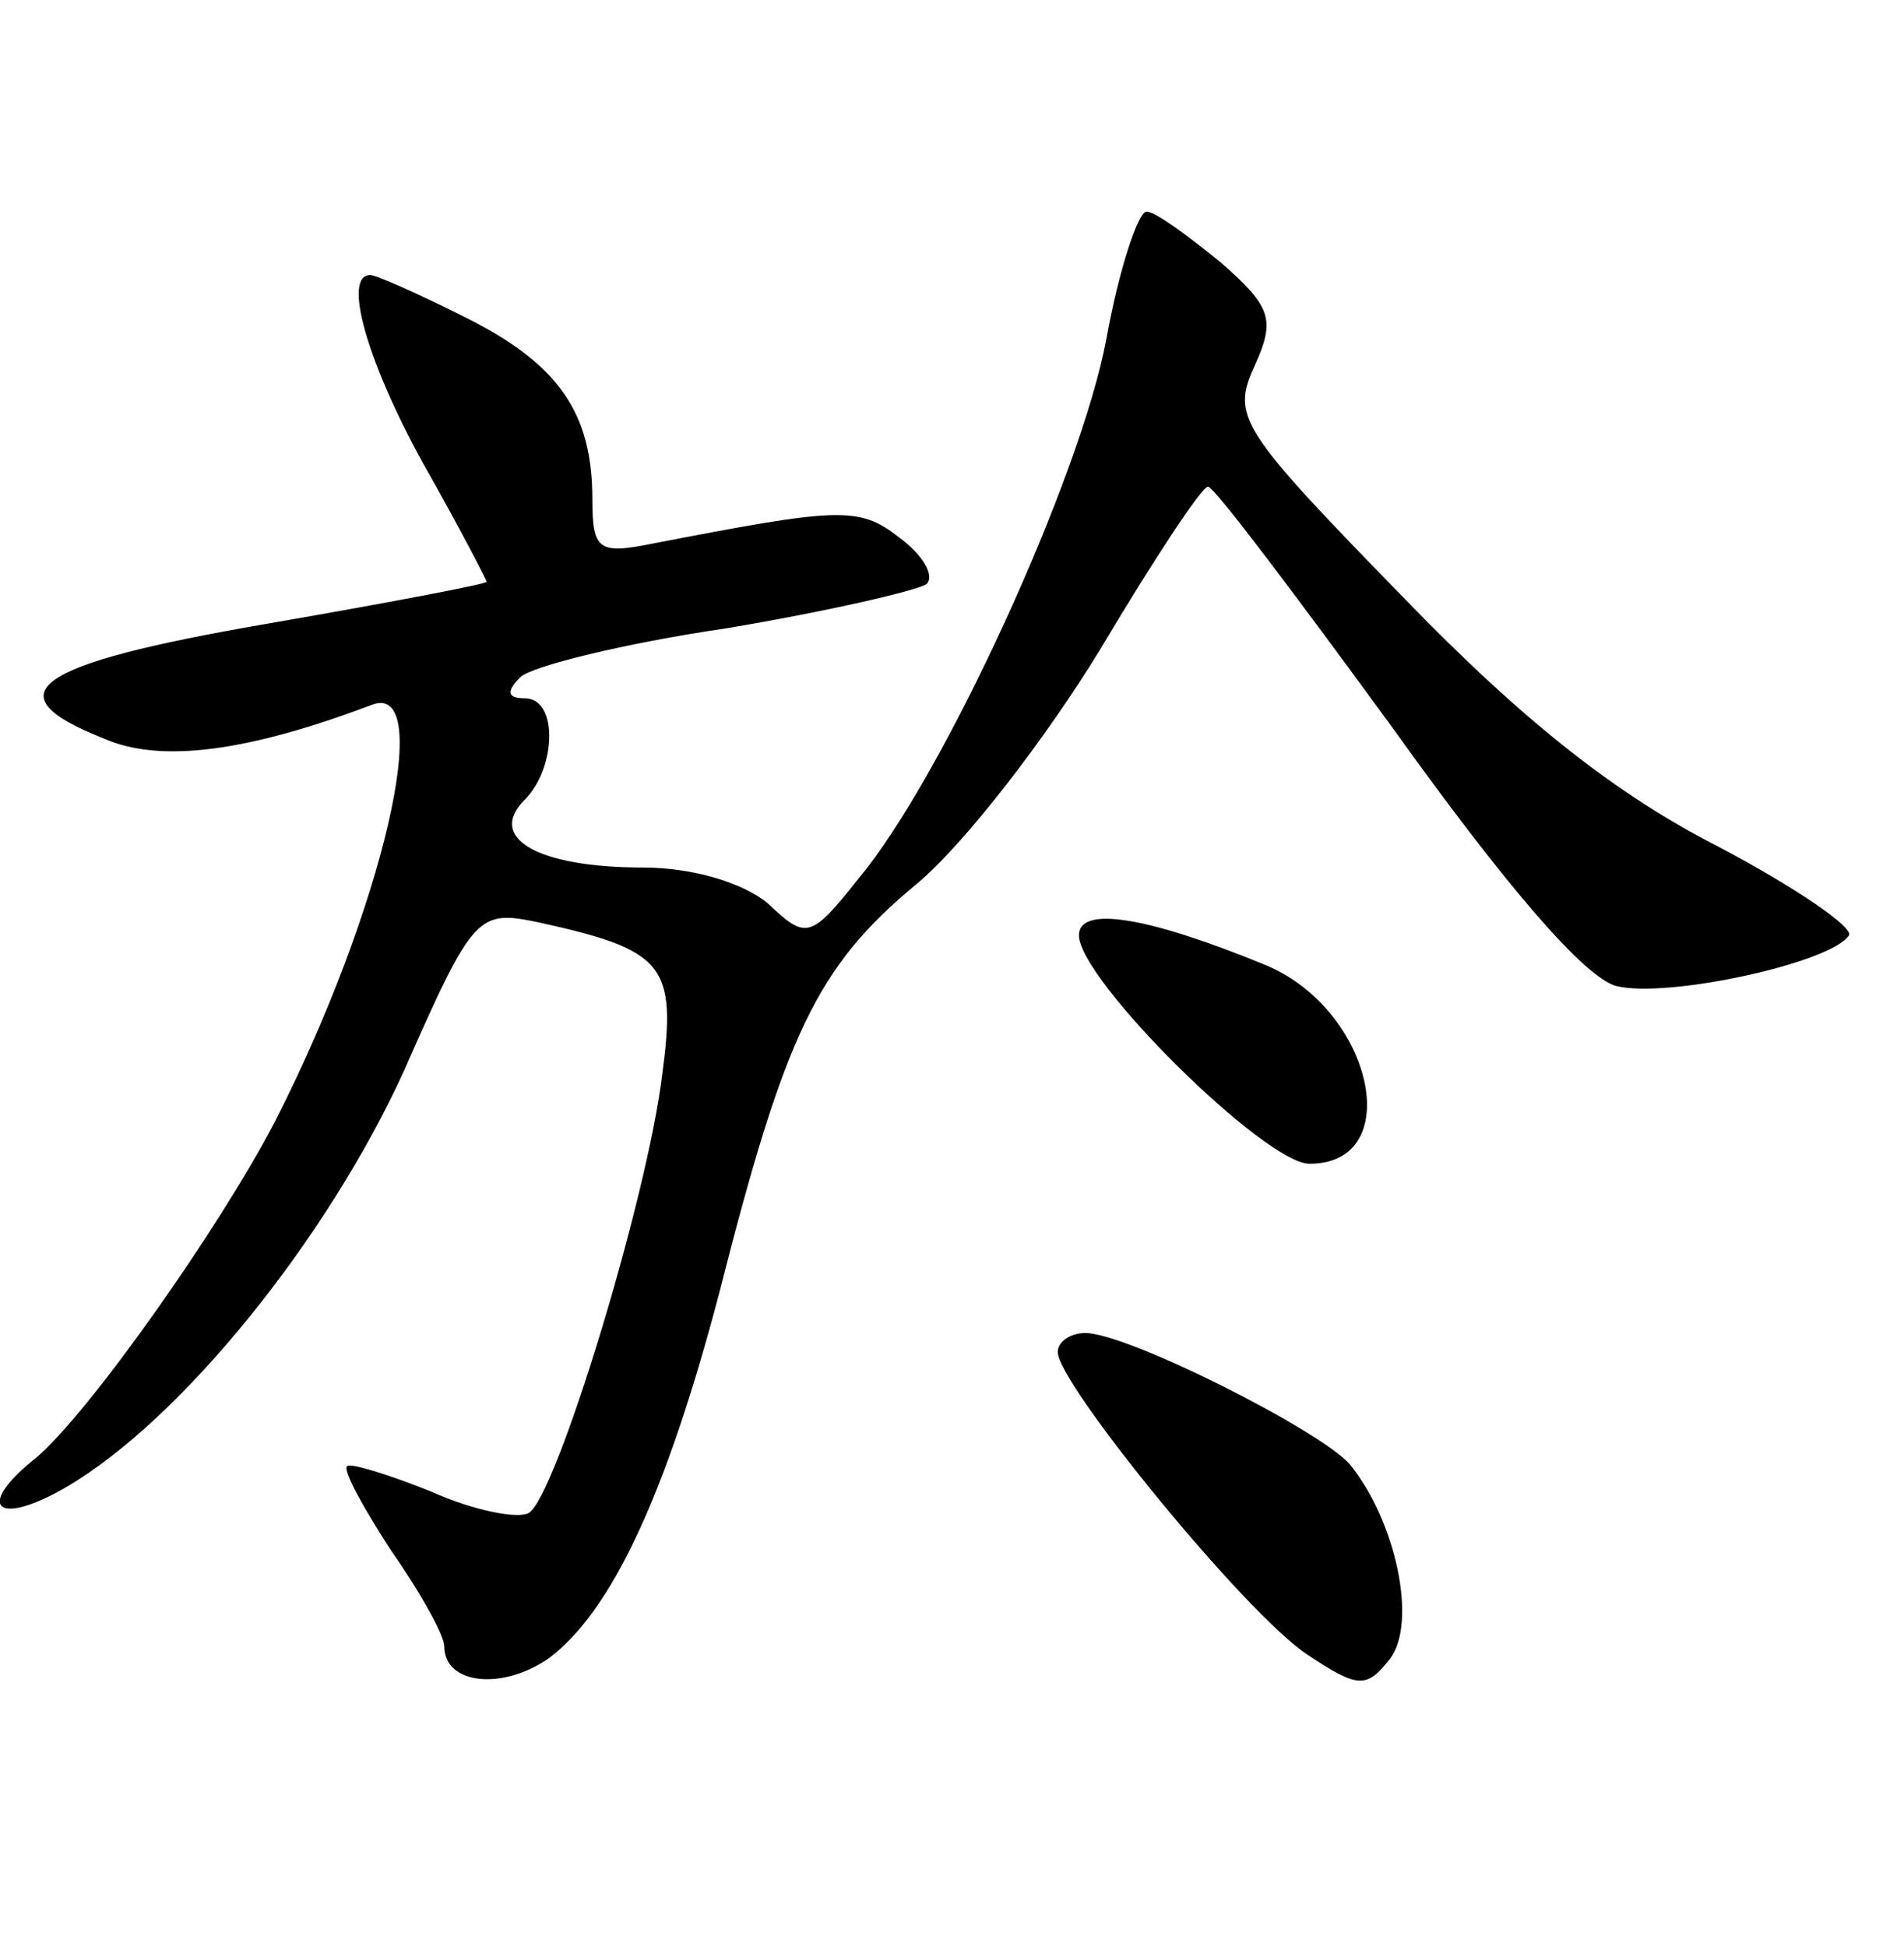 <?xml version="1.0" standalone="no"?>
<!DOCTYPE svg PUBLIC "-//W3C//DTD SVG 20010904//EN"
 "http://www.w3.org/TR/2001/REC-SVG-20010904/DTD/svg10.dtd">
<svg version="1.0" xmlns="http://www.w3.org/2000/svg"
 width="90pt" height="92pt" viewBox="0 0 90 92"
 preserveAspectRatio="xMidYMid meet">
<g transform="translate(0,92) scale(0.1,-0.1)"
fill="#000000" stroke="none">
<path d="M523 760 c-12 -65 -77 -207 -117 -255 -23 -29 -25 -29 -43 -12 -12
10 -36 17 -59 17 -50 0 -74 14 -56 32 15 15 16 48 0 48 -8 0 -9 3 -2 10 5 5
49 16 97 23 48 8 91 18 95 21 4 4 -2 14 -13 22 -19 15 -29 14 -117 -3 -25 -5
-28 -3 -28 21 0 41 -16 64 -60 86 -22 11 -42 20 -45 20 -13 0 -2 -40 25 -89
17 -30 30 -55 30 -56 0 -1 -47 -10 -105 -20 -110 -19 -129 -33 -76 -54 27 -12
69 -6 127 16 30 11 5 -97 -46 -197 -26 -50 -88 -138 -113 -159 -29 -23 -19
-33 14 -14 55 32 124 118 160 197 33 75 35 76 64 70 59 -13 65 -20 58 -72 -7
-58 -50 -199 -63 -207 -5 -3 -26 1 -46 10 -20 8 -39 14 -40 12 -2 -2 8 -20 21
-40 14 -20 25 -40 25 -45 0 -18 27 -21 49 -6 30 22 56 78 81 173 31 122 46
154 93 193 23 19 62 70 87 111 25 42 48 77 51 77 3 0 42 -52 88 -115 53 -74
90 -117 105 -121 24 -6 102 11 110 24 2 4 -26 23 -62 42 -47 24 -91 58 -149
118 -77 79 -81 85 -70 109 10 22 8 28 -16 49 -16 13 -31 24 -35 24 -4 0 -13
-27 -19 -60z"/>
<path d="M510 478 c0 -21 88 -108 109 -108 46 0 30 73 -21 94 -56 23 -88 28
-88 14z"/>
<path d="M500 281 c0 -15 89 -124 118 -143 24 -16 28 -16 39 -2 13 17 3 65
-19 92 -14 16 -105 62 -125 62 -7 0 -13 -4 -13 -9z"/>
</g>
</svg>
